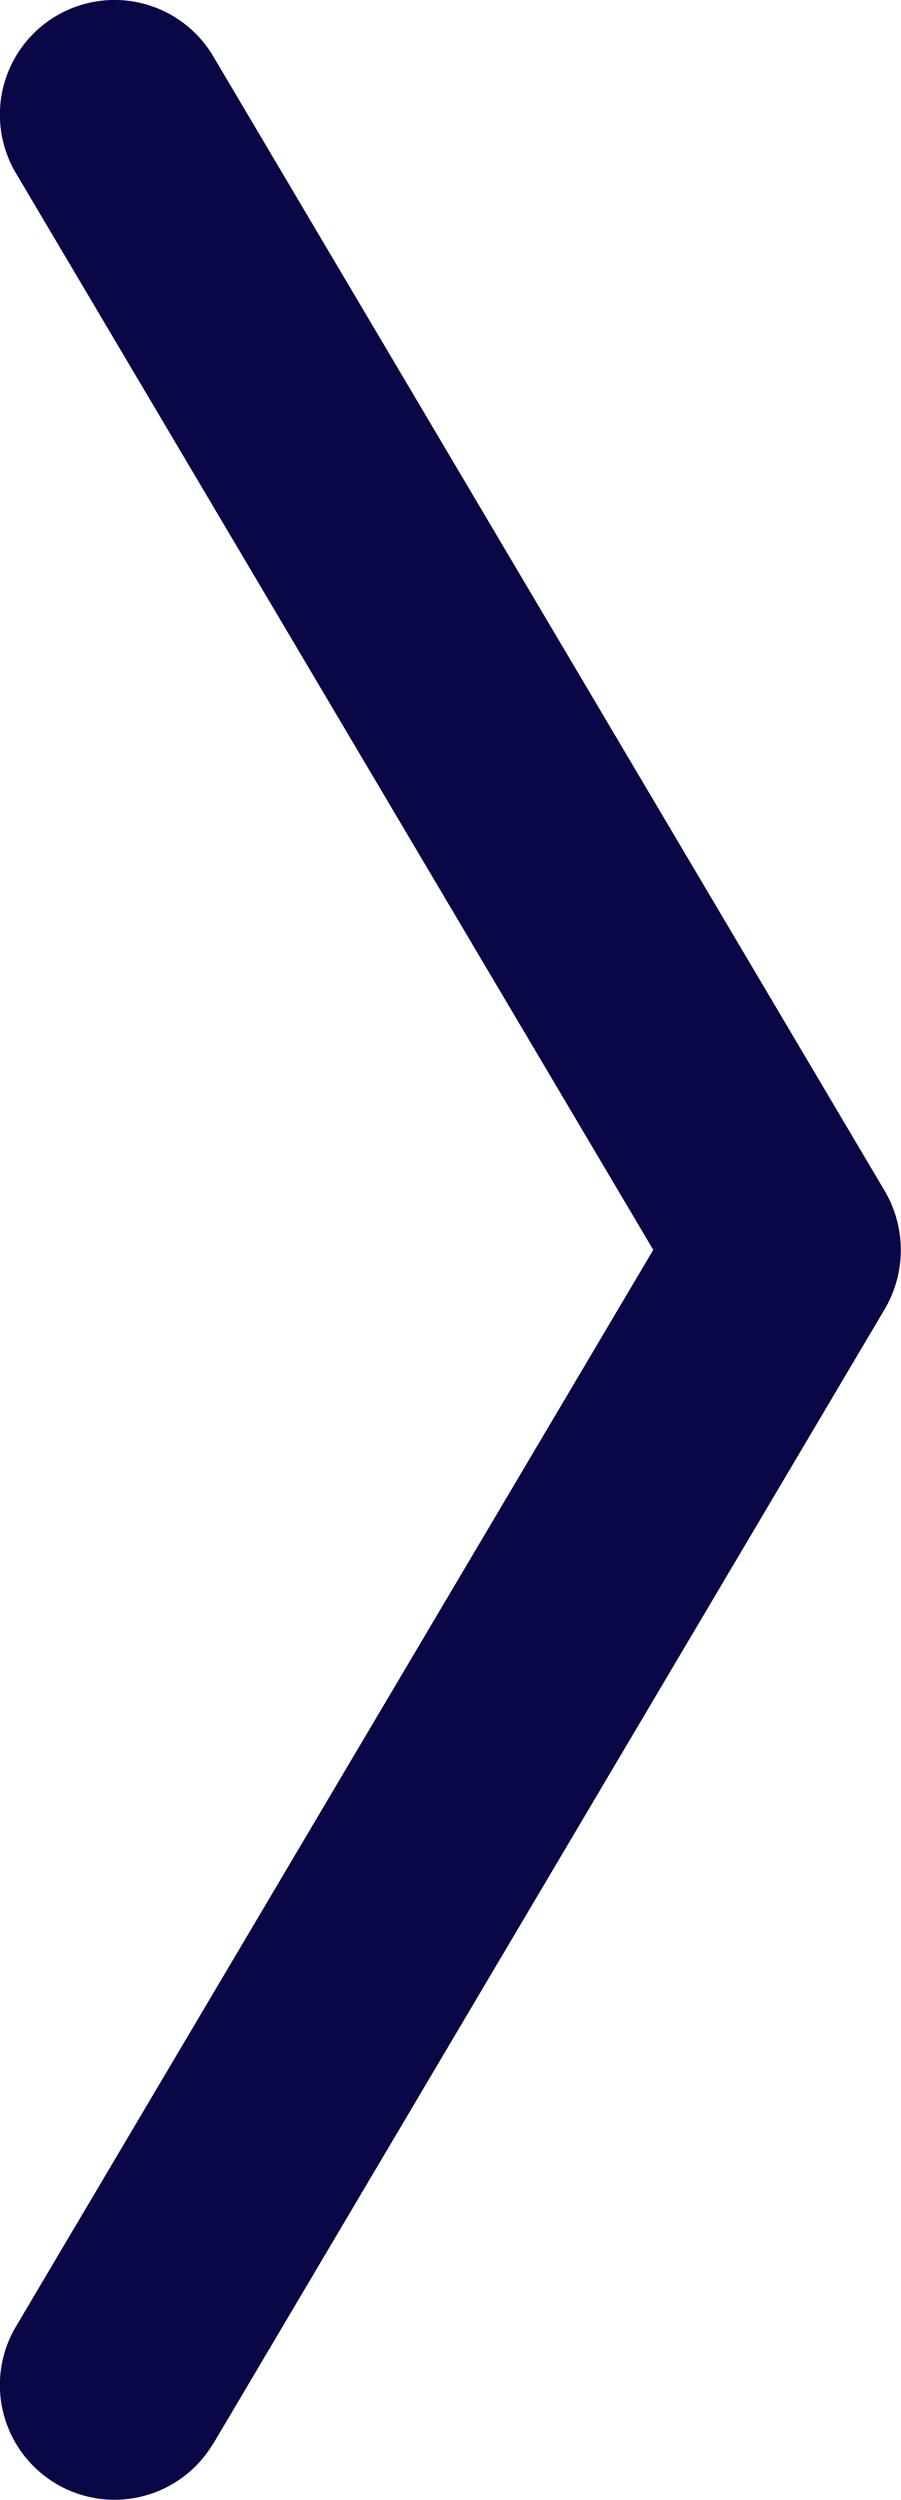 <svg xmlns="http://www.w3.org/2000/svg" width="5.408" height="15" viewBox="0 0 5.408 15">
  <path id="pagination-next" d="M2544.872,2135.18l-4.033,6.812a.7.7,0,0,0,0,.7l4.033,6.812a.688.688,0,1,0,1.185-.7l-3.826-6.461,3.826-6.461a.688.688,0,0,0-1.185-.7Z" transform="translate(2546.152 2149.842) rotate(180)" fill="#090745"/>
</svg>
